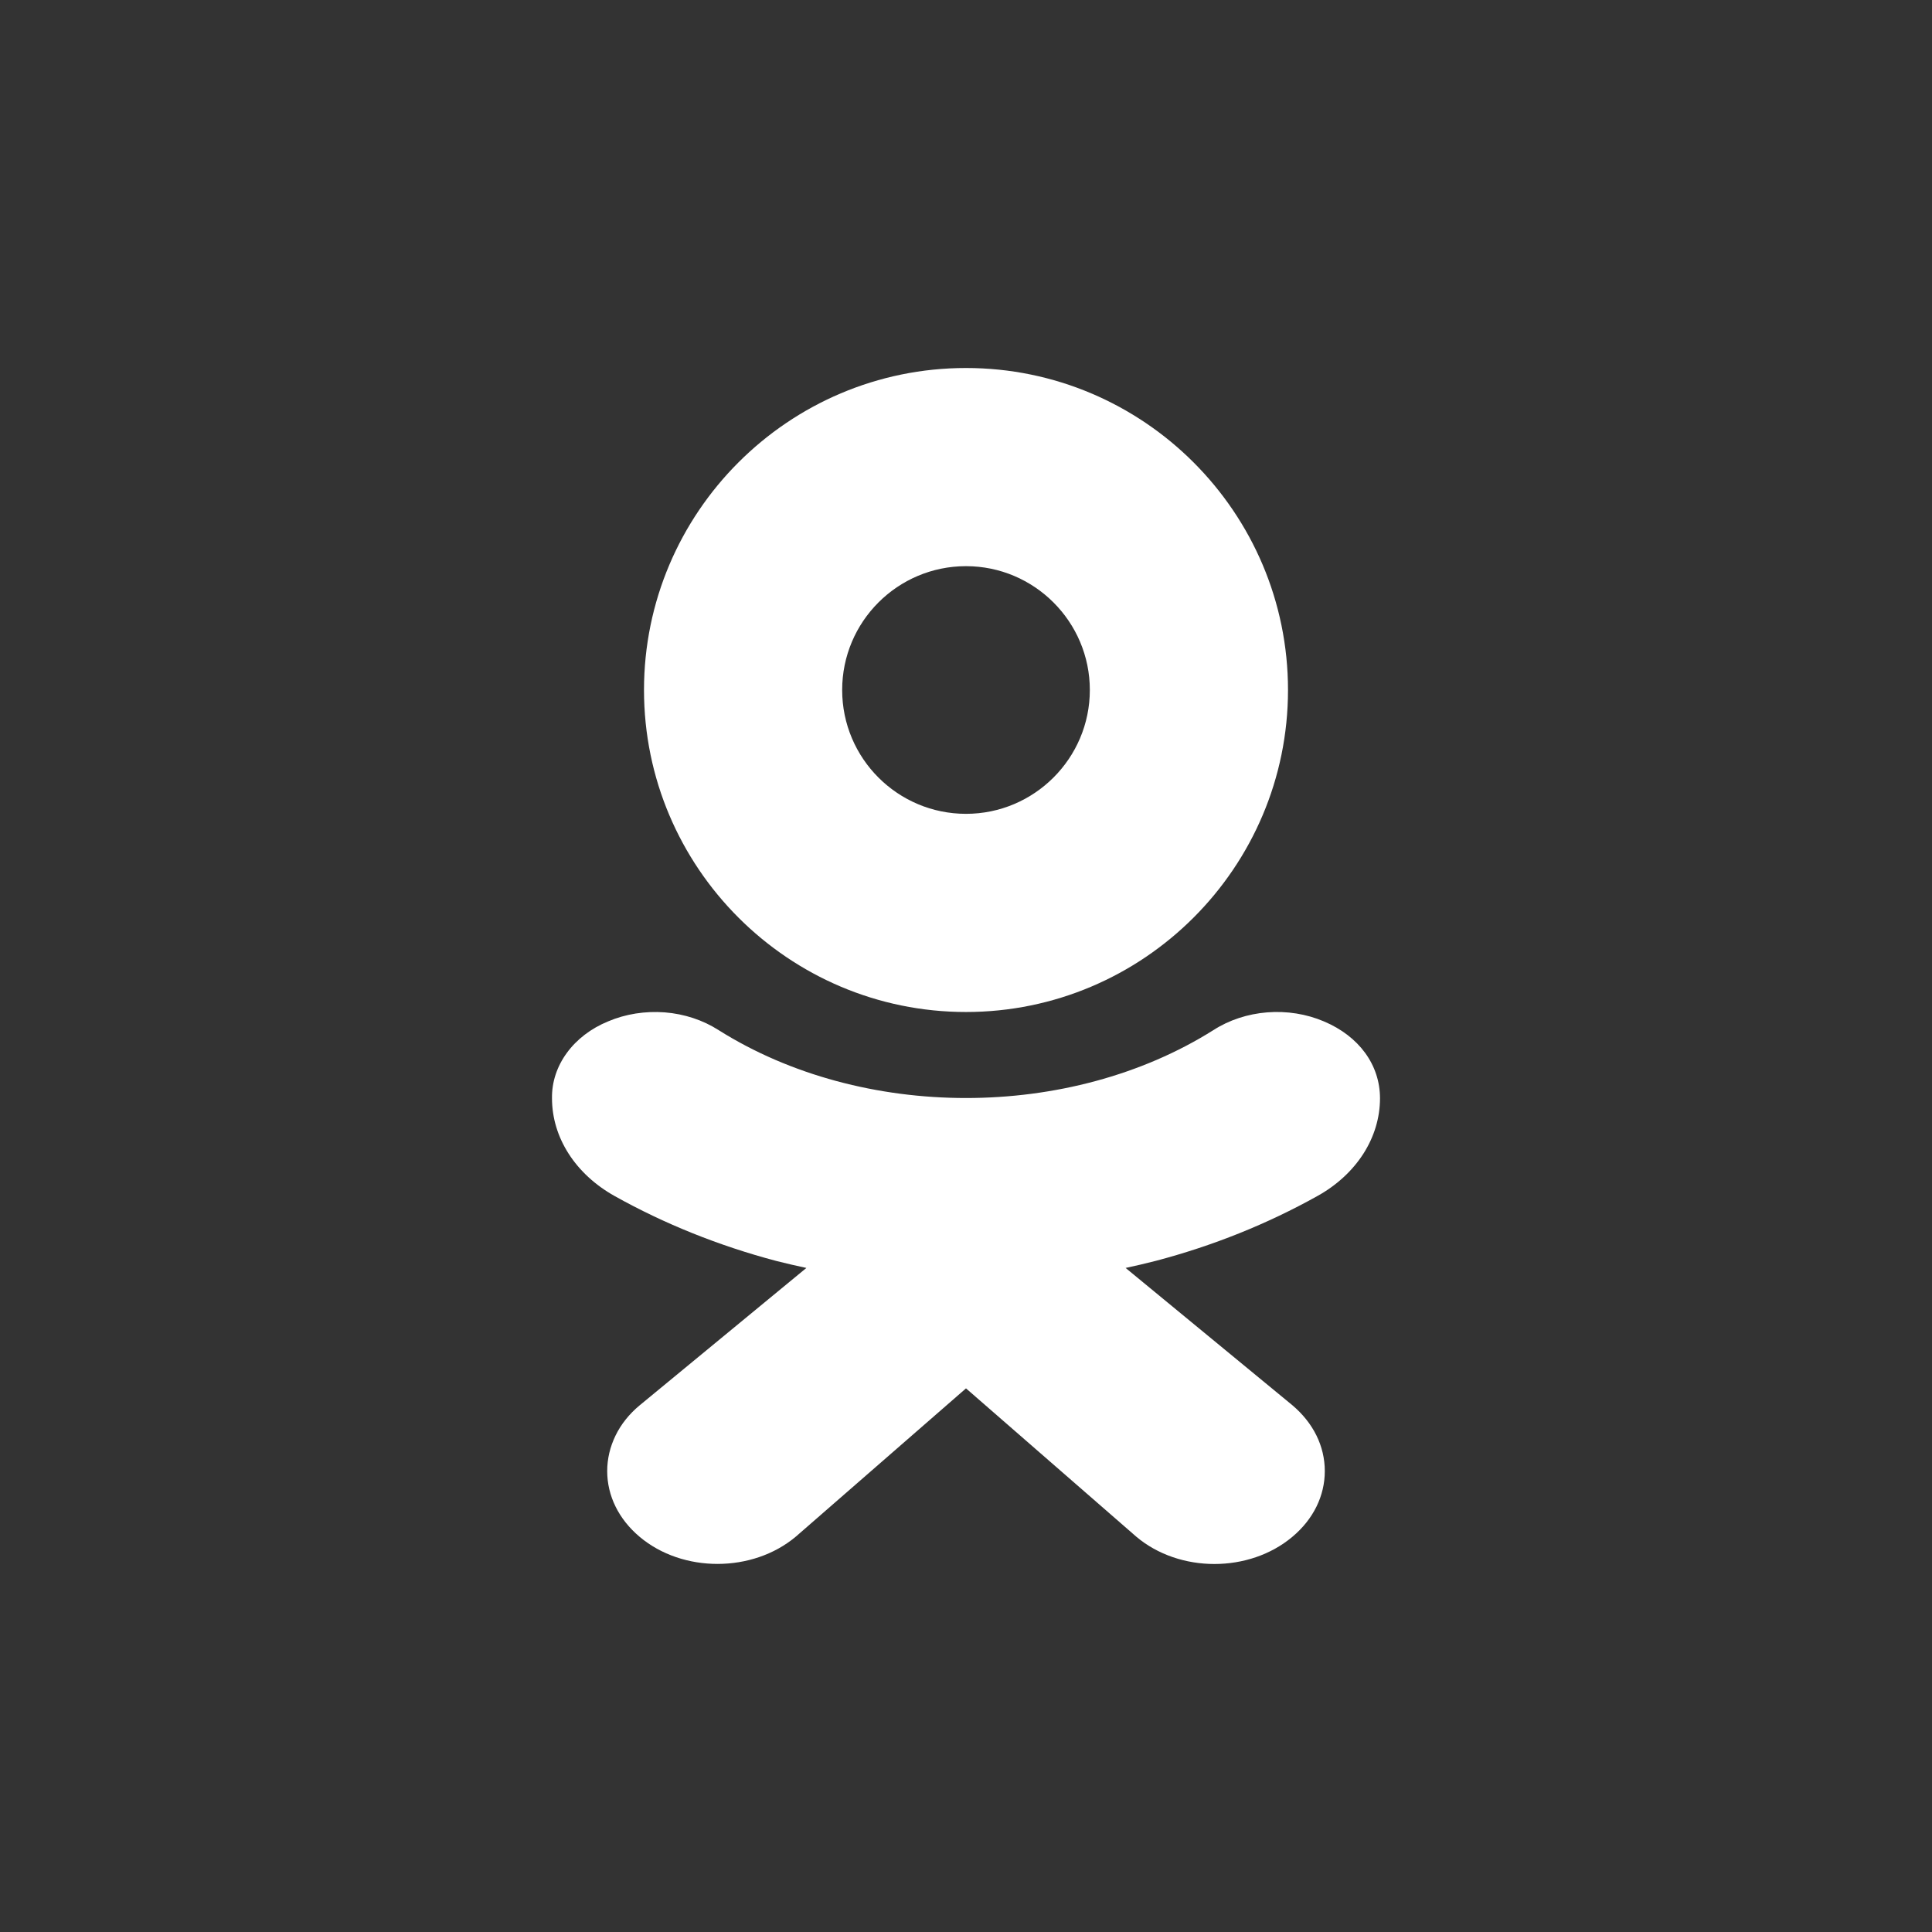 <svg width="21" height="21" viewBox="0 0 21 21" fill="none" xmlns="http://www.w3.org/2000/svg">
<rect x="0" y="0" width="21" height="21" fill="#333333" stroke="none"/>
<path d="M10.5 11C12.43 11 14 9.43 14 7.5C14 5.57 12.43 4 10.5 4C8.57 4 7 5.571 7 7.5C7 9.429 8.57 11 10.5 11ZM10.5 6.154C11.242 6.154 11.846 6.758 11.846 7.5C11.846 8.242 11.242 8.846 10.5 8.846C9.757 8.846 9.154 8.243 9.154 7.5C9.154 6.757 9.757 6.154 10.5 6.154Z" fill="white"/>
<path d="M14.32 13C14.529 12.884 14.7 12.726 14.819 12.541C14.938 12.355 15 12.148 15 11.938C15 11.575 14.772 11.263 14.39 11.102C14.2 11.021 13.986 10.987 13.773 11.004C13.561 11.021 13.358 11.088 13.189 11.197C11.626 12.181 9.374 12.181 7.811 11.197C7.641 11.088 7.439 11.021 7.226 11.004C7.014 10.988 6.8 11.021 6.61 11.102C6.424 11.178 6.269 11.297 6.161 11.445C6.053 11.593 5.997 11.764 6 11.938C6 12.365 6.255 12.762 6.68 13C7.222 13.303 7.814 13.541 8.438 13.706C8.544 13.733 8.653 13.758 8.765 13.782L6.952 15.276C6.84 15.369 6.751 15.48 6.691 15.603C6.631 15.726 6.6 15.857 6.6 15.99C6.6 16.259 6.725 16.513 6.952 16.704C7.419 17.098 8.181 17.098 8.652 16.701L10.5 15.091L12.352 16.704C12.586 16.901 12.893 17 13.2 17C13.507 17 13.814 16.901 14.048 16.704C14.275 16.514 14.4 16.26 14.4 15.99C14.4 15.719 14.275 15.466 14.046 15.273L12.235 13.782C12.348 13.758 12.457 13.732 12.563 13.705C13.186 13.541 13.777 13.303 14.32 13Z" fill="white"/>
</svg>
